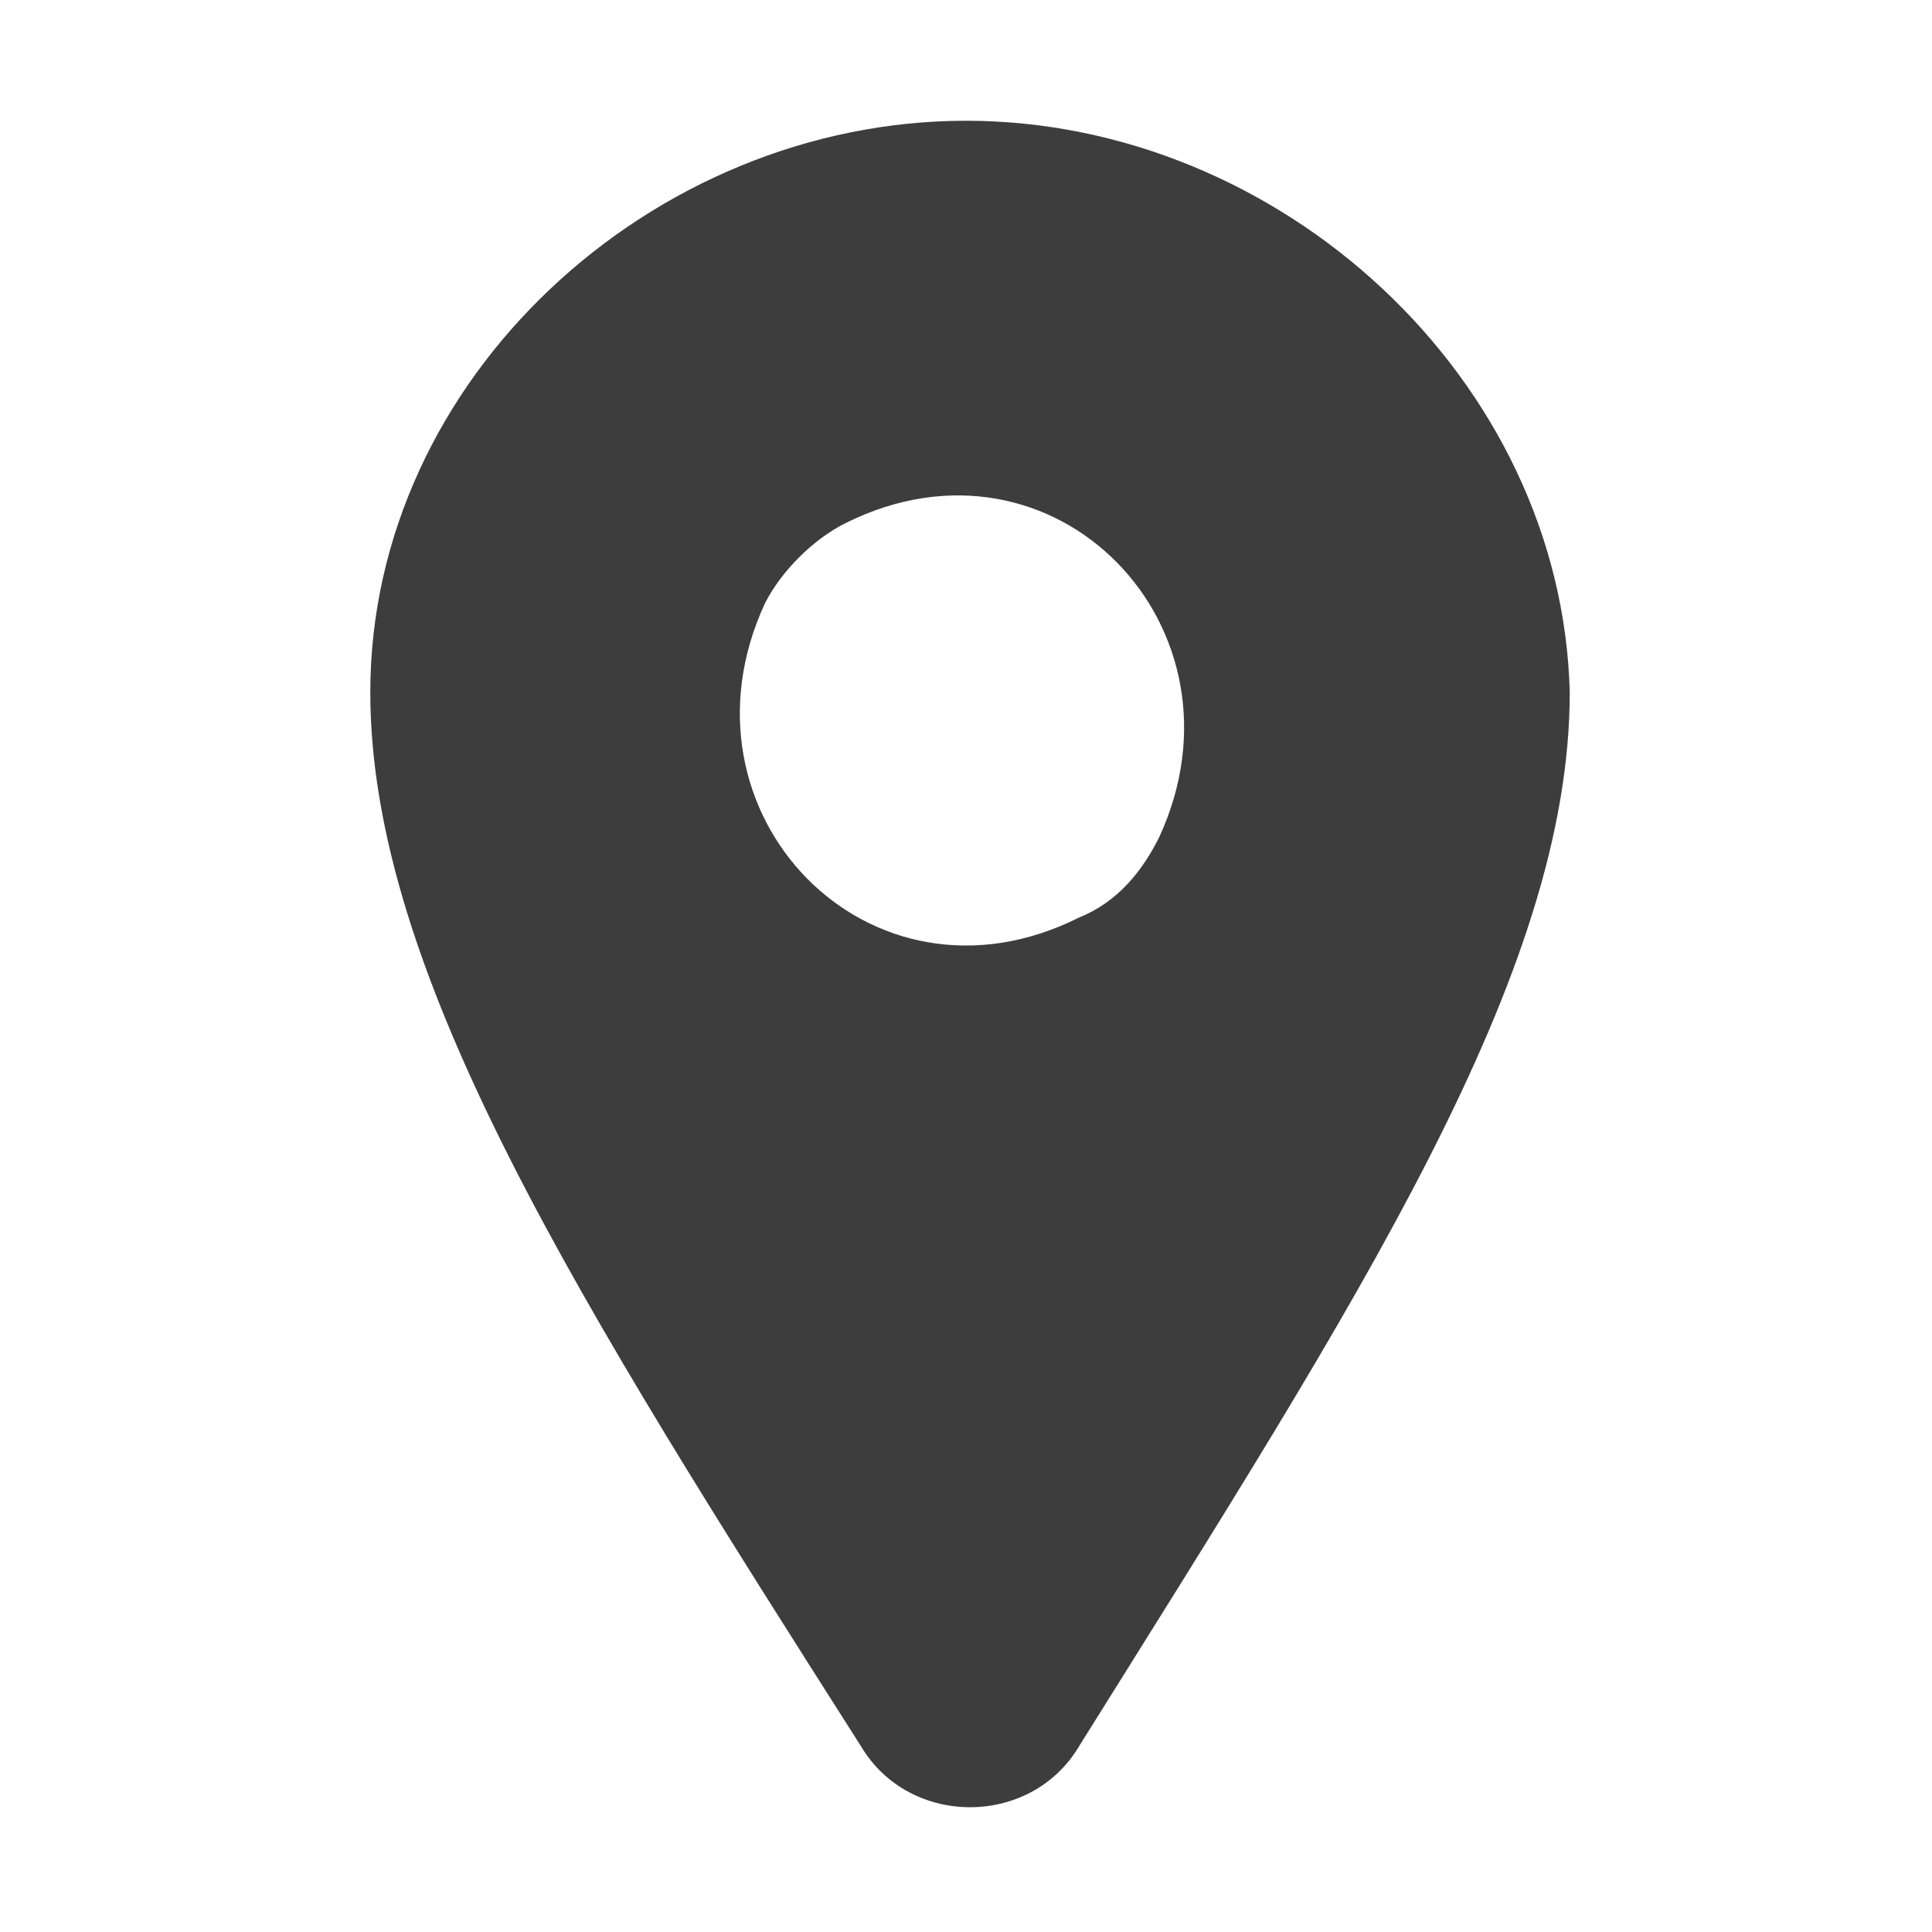 <?xml version="1.0" encoding="utf-8"?>
<!-- Generator: Adobe Illustrator 24.3.0, SVG Export Plug-In . SVG Version: 6.00 Build 0)  -->
<svg version="1.1" id="Layer_1" xmlns="http://www.w3.org/2000/svg" xmlns:xlink="http://www.w3.org/1999/xlink" x="0px" y="0px"
	 viewBox="0 0 24 24" style="enable-background:new 0 0 24 24;" xml:space="preserve">
<style type="text/css">
	.st0{fill:#3D3D3D;}
</style>
<path class="st0" d="M12,1.5c-3.9,0-7.4,3.2-7.4,7.1c0,3.5,2.6,7.6,6.1,13.1c0.6,1,2.1,1,2.7,0c3.5-5.6,6.1-9.6,6.1-13.1
	C19.4,4.7,15.9,1.5,12,1.5z M13.4,11.4c-2.6,1.3-5.1-1.3-3.9-3.9c0.2-0.4,0.6-0.8,1-1c2.6-1.3,5.1,1.3,3.9,3.9
	C14.2,10.8,13.9,11.2,13.4,11.4z"/>
</svg>
